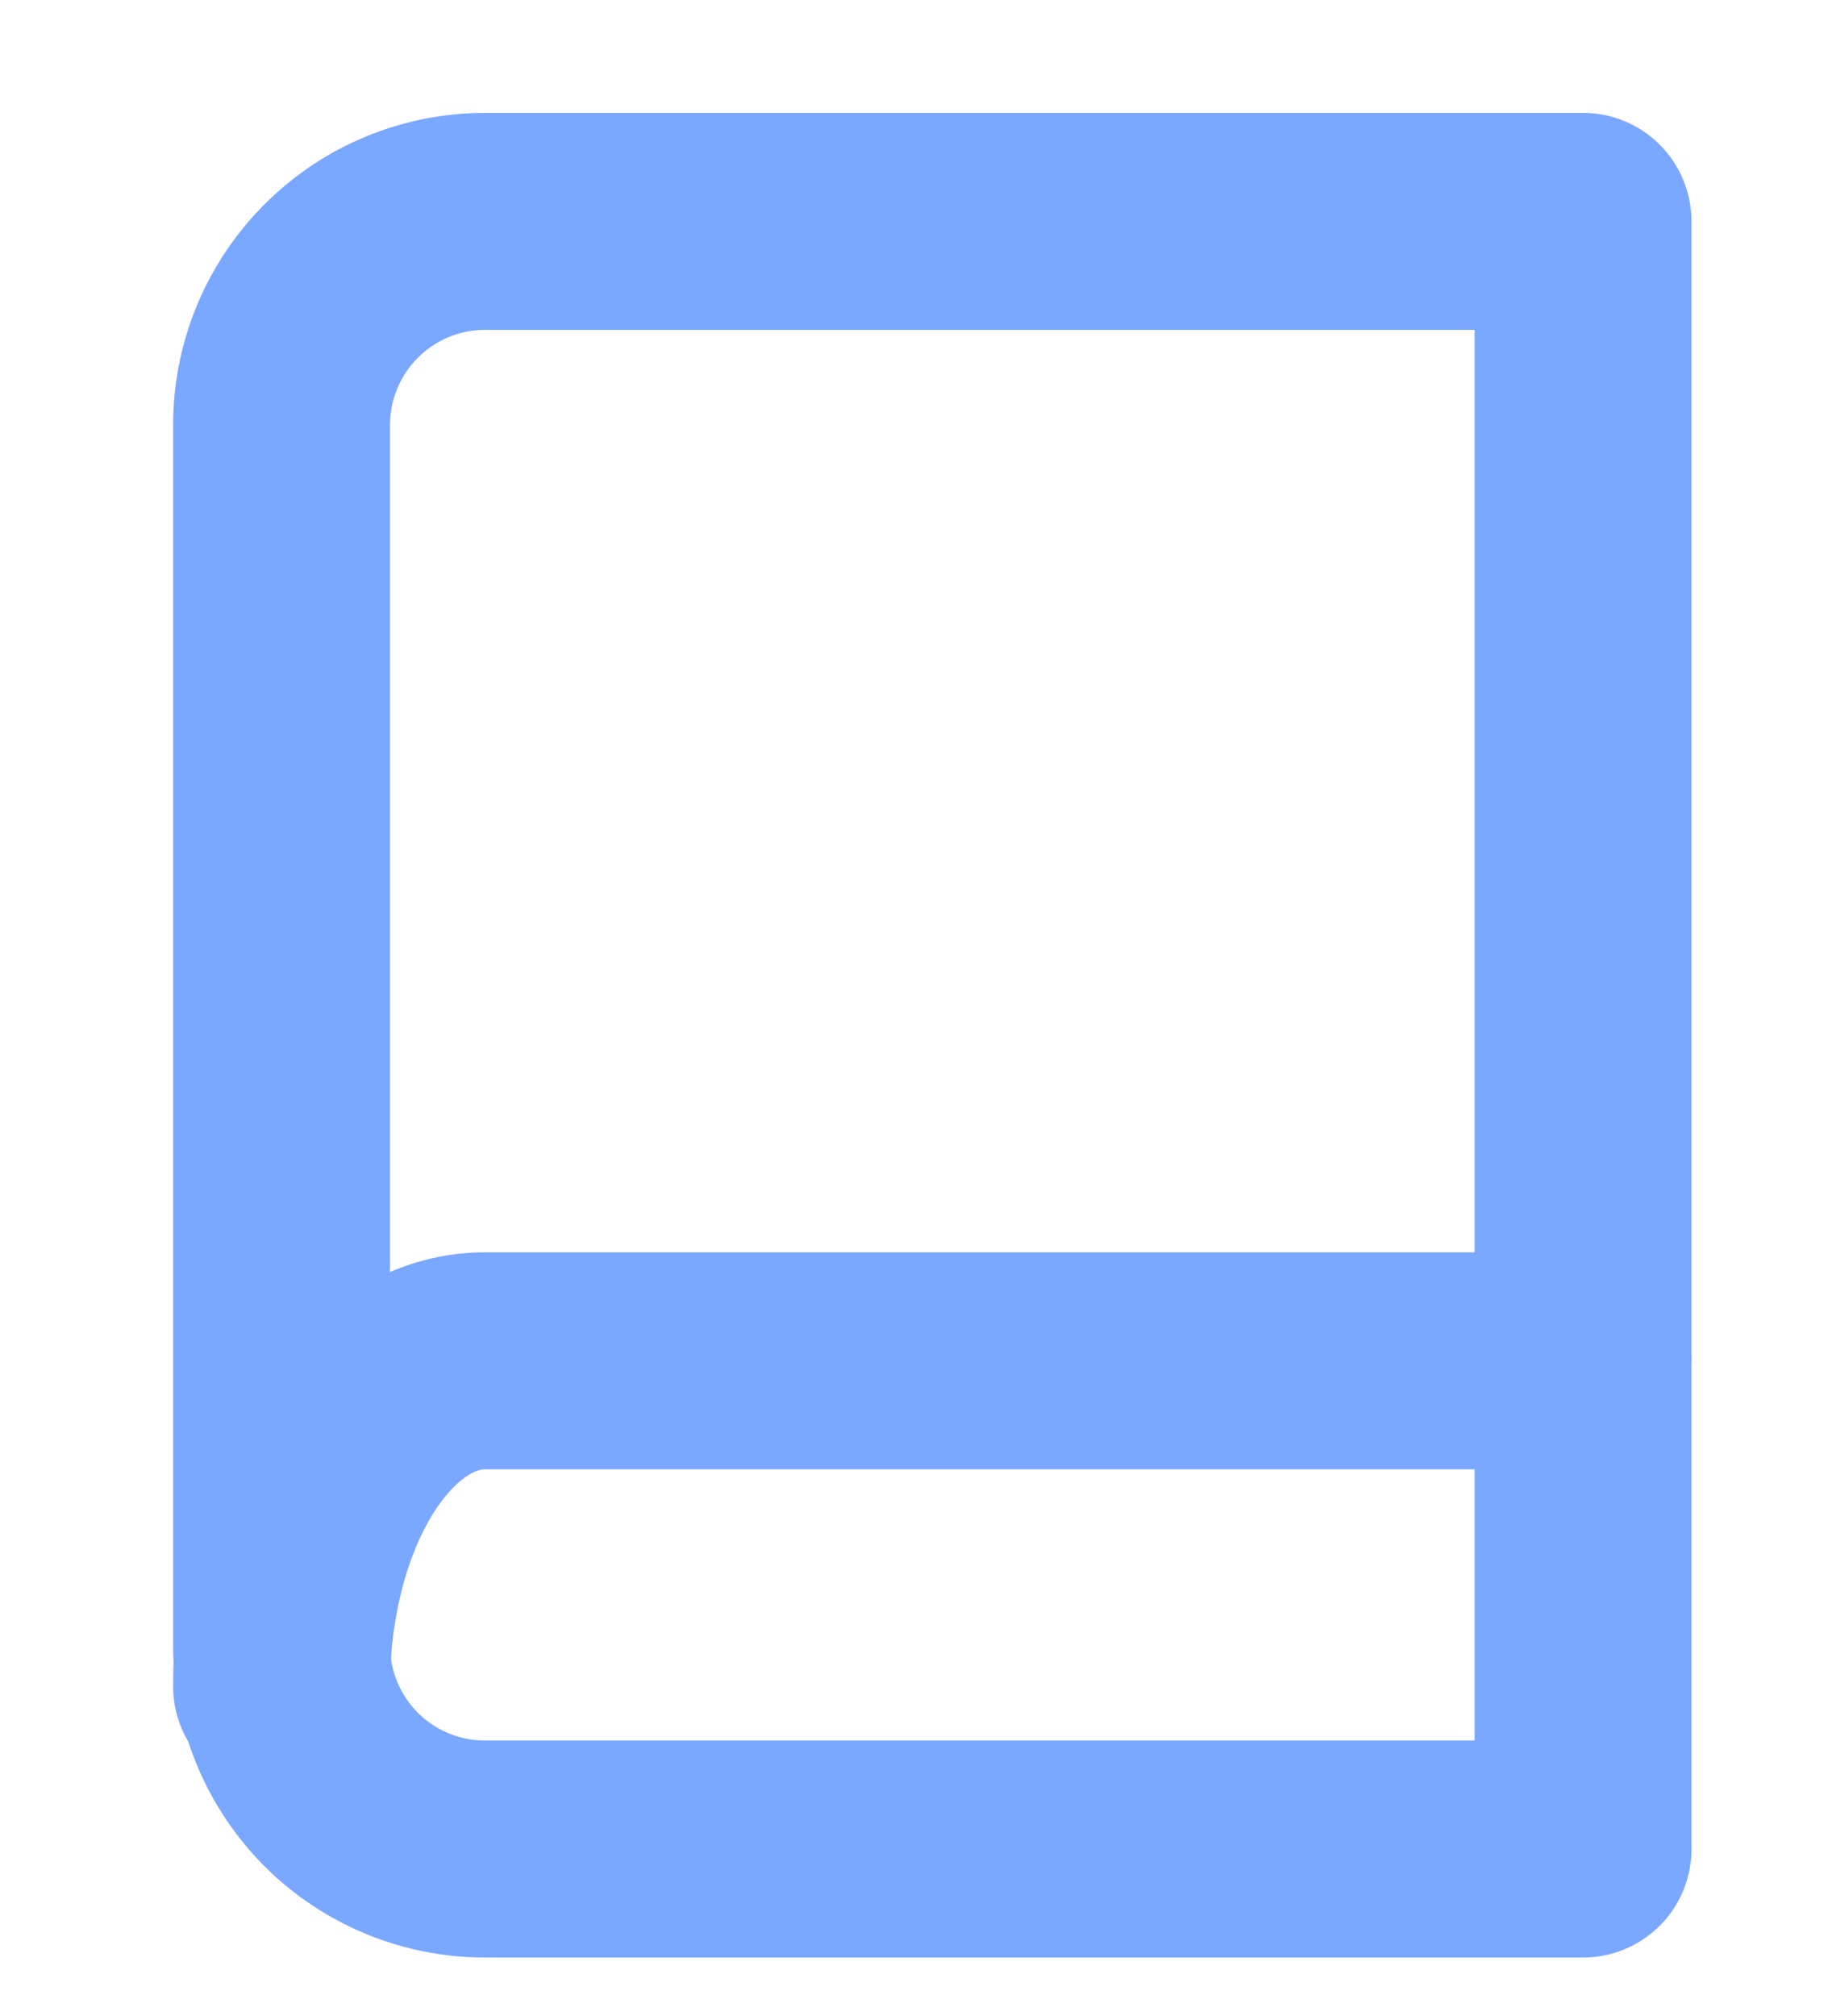 <svg width="10" height="11" viewBox="0 0 10 11" fill="none" xmlns="http://www.w3.org/2000/svg">
<path d="M1.537 9.201C1.537 8.73 1.654 8.278 1.862 7.945C2.07 7.612 2.353 7.425 2.647 7.425H8.641" stroke="#7AA7FF" stroke-width="1.184" stroke-linecap="round" stroke-linejoin="round"/>
<path d="M2.647 1.208H8.641V10.089H2.647C2.353 10.089 2.07 9.972 1.862 9.764C1.654 9.555 1.537 9.273 1.537 8.979V2.319C1.537 2.024 1.654 1.742 1.862 1.534C2.07 1.325 2.353 1.208 2.647 1.208V1.208Z" stroke="#7AA7FF" stroke-width="1.184" stroke-linecap="round" stroke-linejoin="round"/>
</svg>
